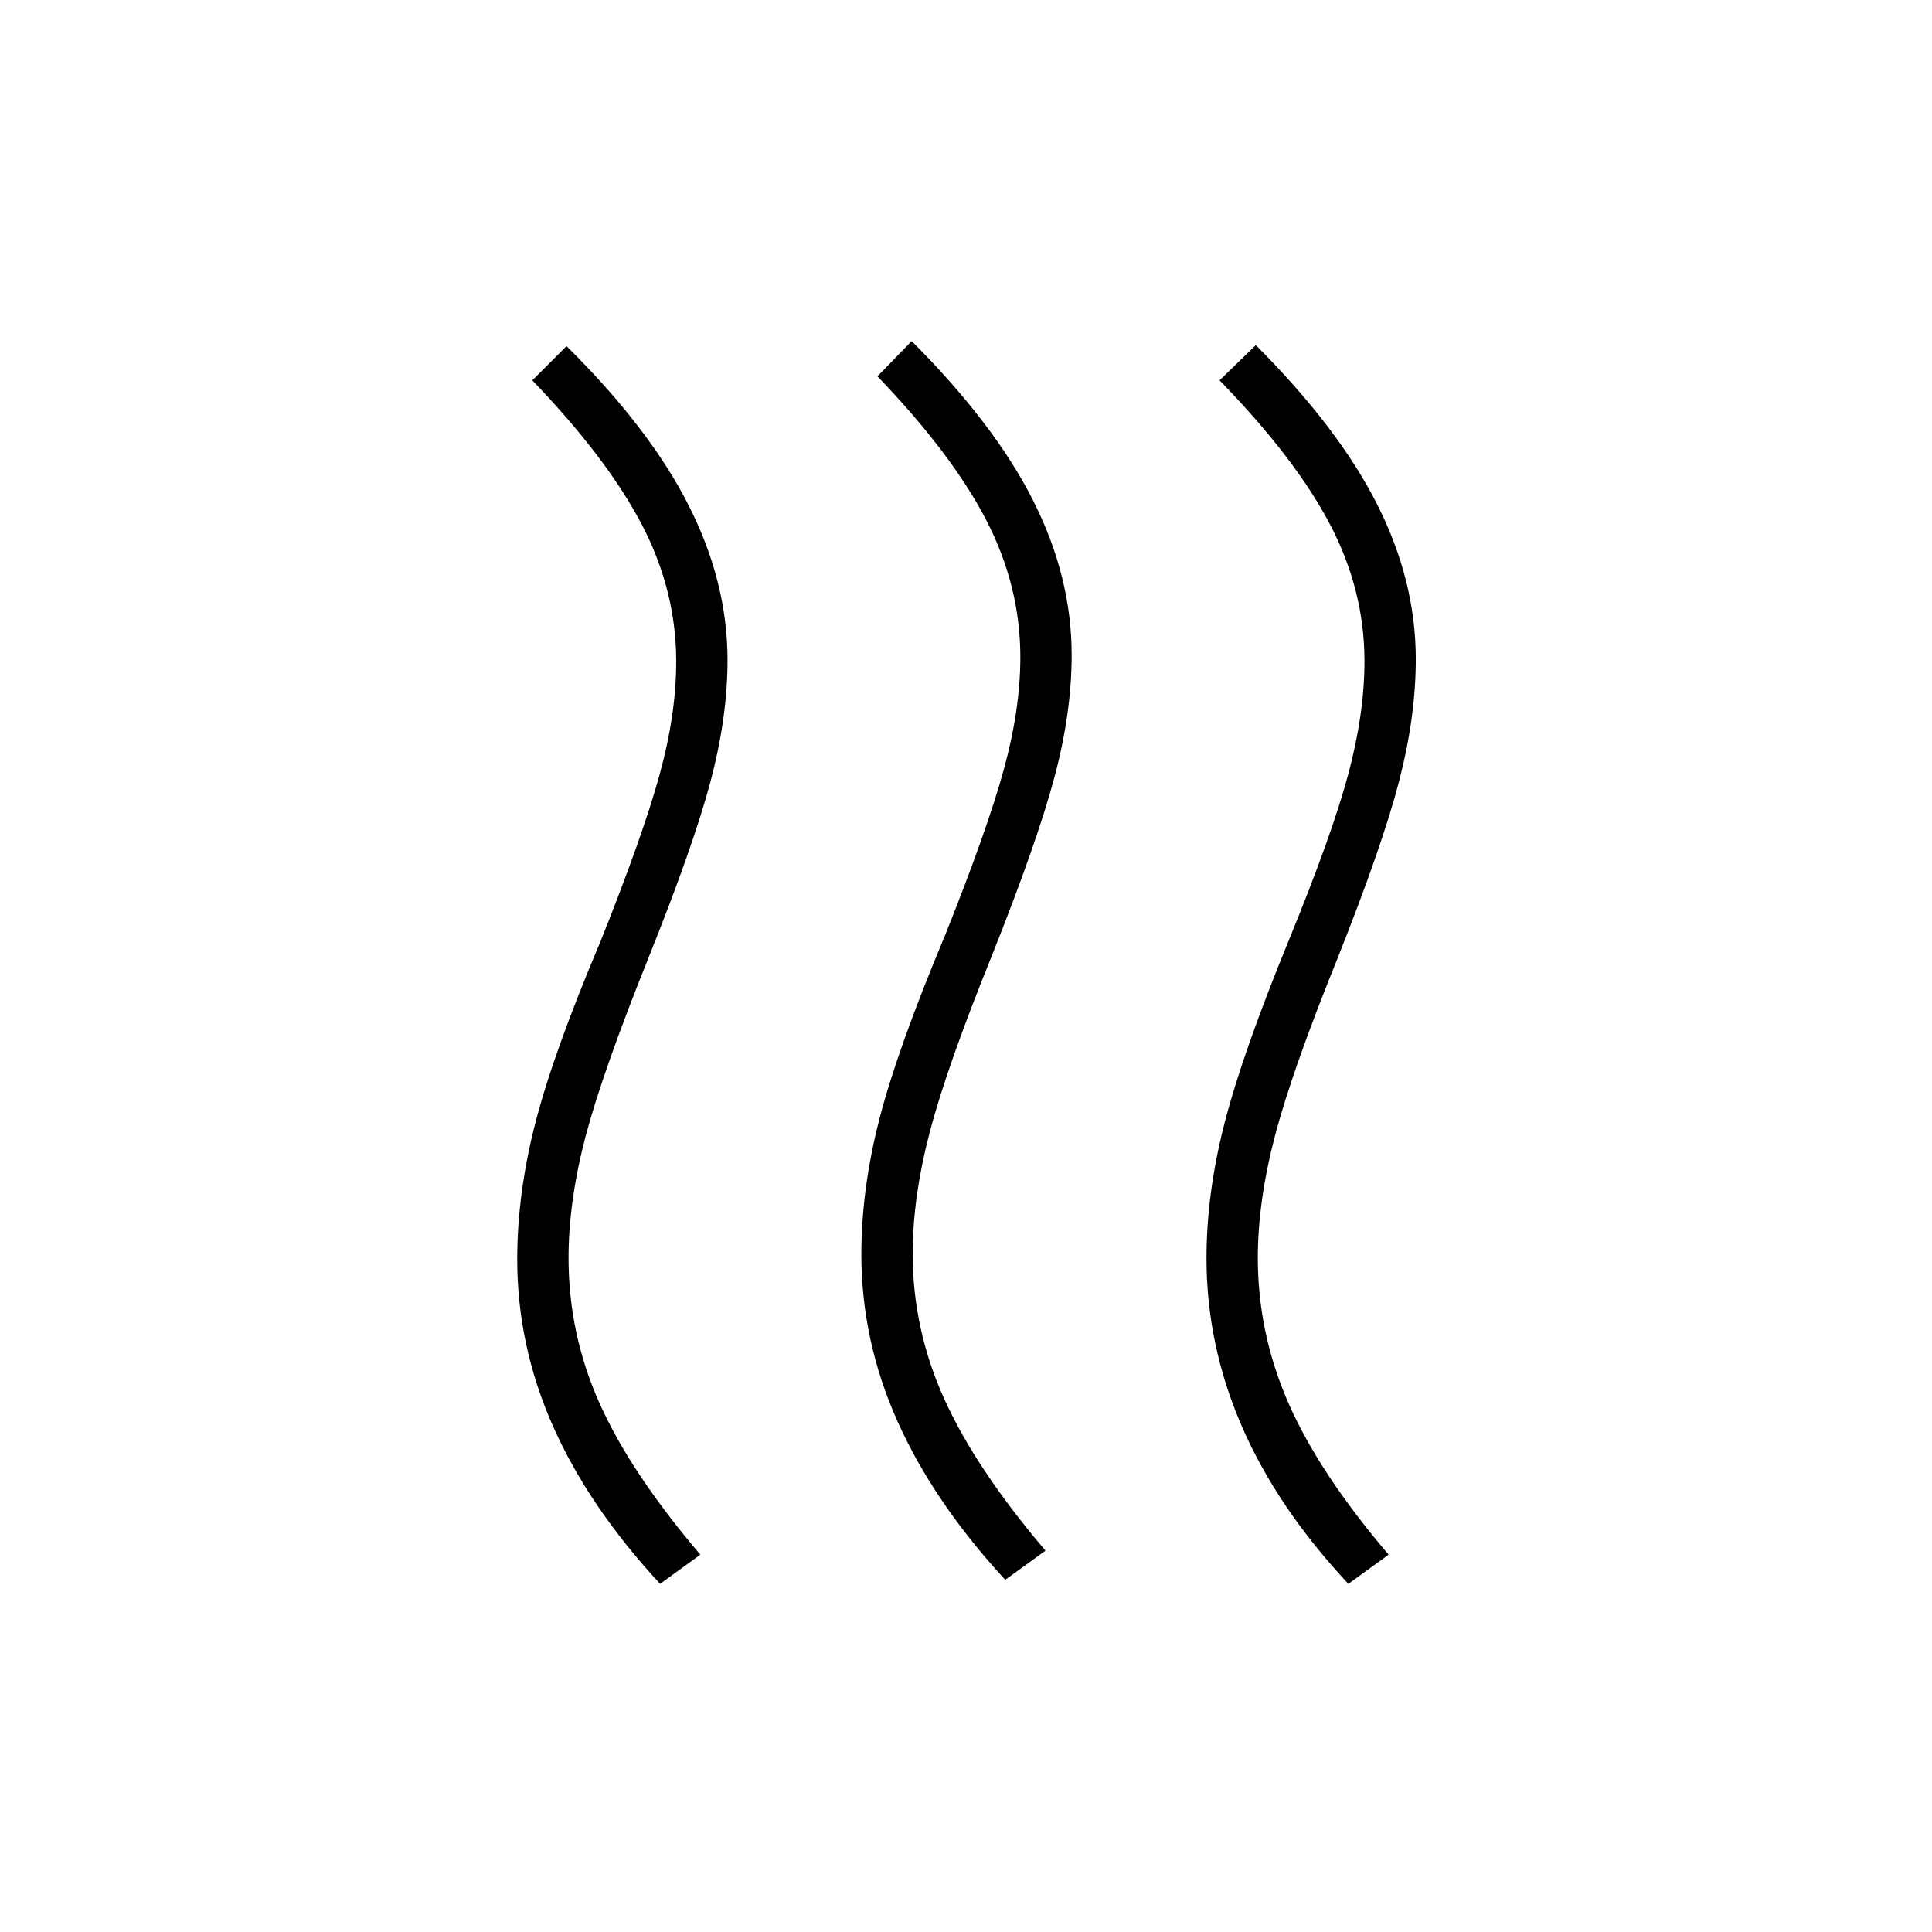 <svg xmlns="http://www.w3.org/2000/svg" height="24" viewBox="0 -960 960 960" width="24"><path d="M453.5-337q0 37.5 15.75 72.25t50.25 75.25l-20 14.5Q464-213.5 446-253.66t-18-83.06q0-32.43 9-67.36Q446-439 469.5-495q21-52.5 29.25-82.5t8.25-56q0-35.36-17-68.18-17-32.82-54-71.32l17-17.5q41 41 60.25 79t19.25 77q0 28.5-8.5 60.5t-31 88.5q-22.5 55.5-31 88t-8.5 60.5Zm171.5 2q0 37.5 15.25 72.25T690-187.5L670-173q-35.5-38-53-78.41t-17.5-83.31q0-32.43 9-67.36 9-34.92 32-90.92 21.5-52.5 29.5-82.5t8-56q0-35.36-17.25-68.18Q643.5-732.5 606-771l18-17.5q41 41 60.25 79t19.25 77q0 28.5-8.25 60.5t-30.75 88.5q-22.5 55.5-31 88T625-335Zm-342.5 0q0 38 15.5 72.5t50 75L328-173q-35.53-38.38-53.27-78.44Q257-291.5 257-334.21q0-32.79 9-67.79 9-35 32.5-90.5 21-52.5 29.25-82.58t8.25-56.14q0-35.6-17.25-68.44Q301.5-732.5 264.5-771l17-17q41 40.5 60.5 78.75T361.5-632q0 28.5-8.5 60.5t-31 88-31 88q-8.5 32.5-8.5 60.5Z"/></svg>
